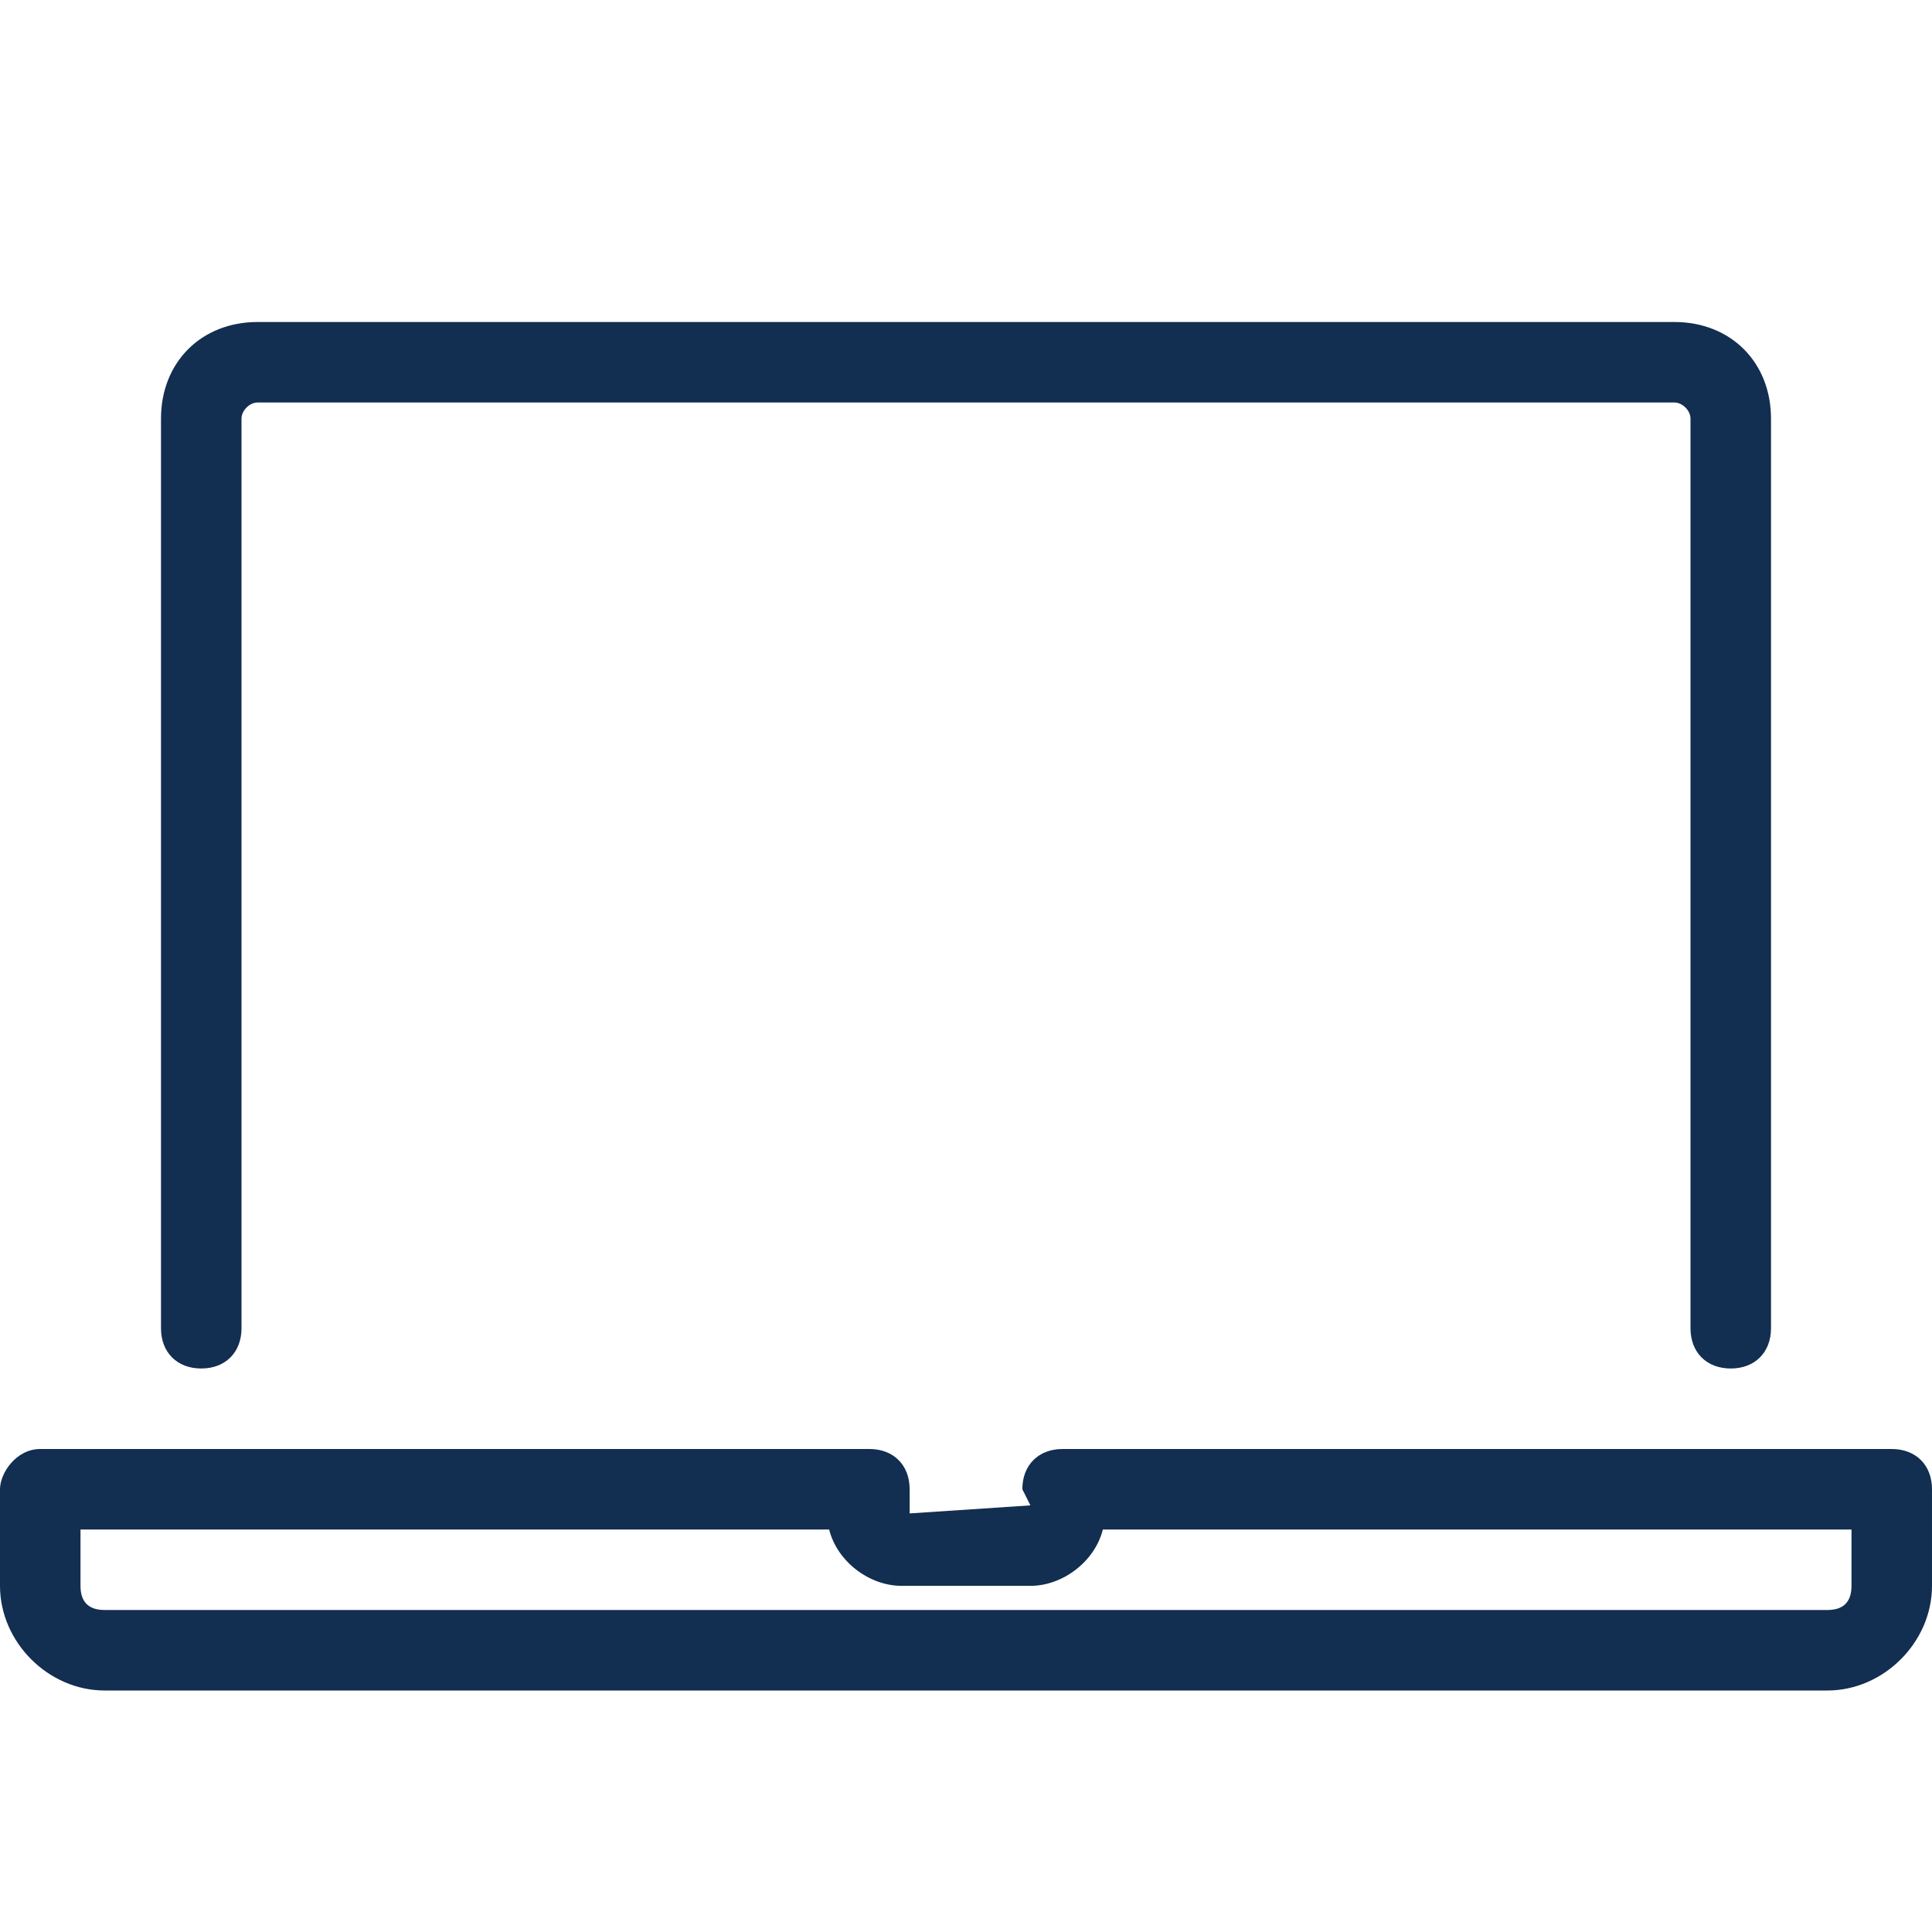 <?xml version="1.0" encoding="utf-8"?>
<!-- Generator: Adobe Illustrator 20.1.0, SVG Export Plug-In . SVG Version: 6.00 Build 0)  -->
<svg version="1.1" id="Layer_1" xmlns="http://www.w3.org/2000/svg" xmlns:xlink="http://www.w3.org/1999/xlink" x="0px" y="0px"
	 viewBox="0 0 24 24" style="enable-background:new 0 0 24 24;" xml:space="preserve" fill="#122E51">
<g>
	<g>
		<path d="M21.5,17c-0.3,0-0.5-0.2-0.5-0.5V5.2C21,5.1,20.9,5,20.8,5H3.2C3.1,5,3,5.1,3,5.2v11.3C3,16.8,2.8,17,2.5,17
			S2,16.8,2,16.5V5.2C2,4.5,2.5,4,3.2,4h17.6C21.5,4,22,4.5,22,5.2v11.3C22,16.8,21.8,17,21.5,17z"/>
	</g>
	<g>
		<path d="M22.7,21H1.3C0.6,21,0,20.4,0,19.7v-1.2C0,18.3,0.2,18,0.5,18h10.3c0.3,0,0.5,0.2,0.5,0.5v0.3l1.5-0.1l-0.1-0.2
			c0-0.3,0.2-0.5,0.5-0.5h10.3c0.3,0,0.5,0.2,0.5,0.5v1.2C24,20.4,23.4,21,22.7,21z M1,19v0.7C1,19.9,1.1,20,1.3,20h21.4
			c0.2,0,0.3-0.1,0.3-0.3V19h-9.3c-0.1,0.4-0.5,0.7-0.9,0.7h-1.6c-0.4,0-0.8-0.3-0.9-0.7H1z"/>
	</g>
</g>
</svg>

